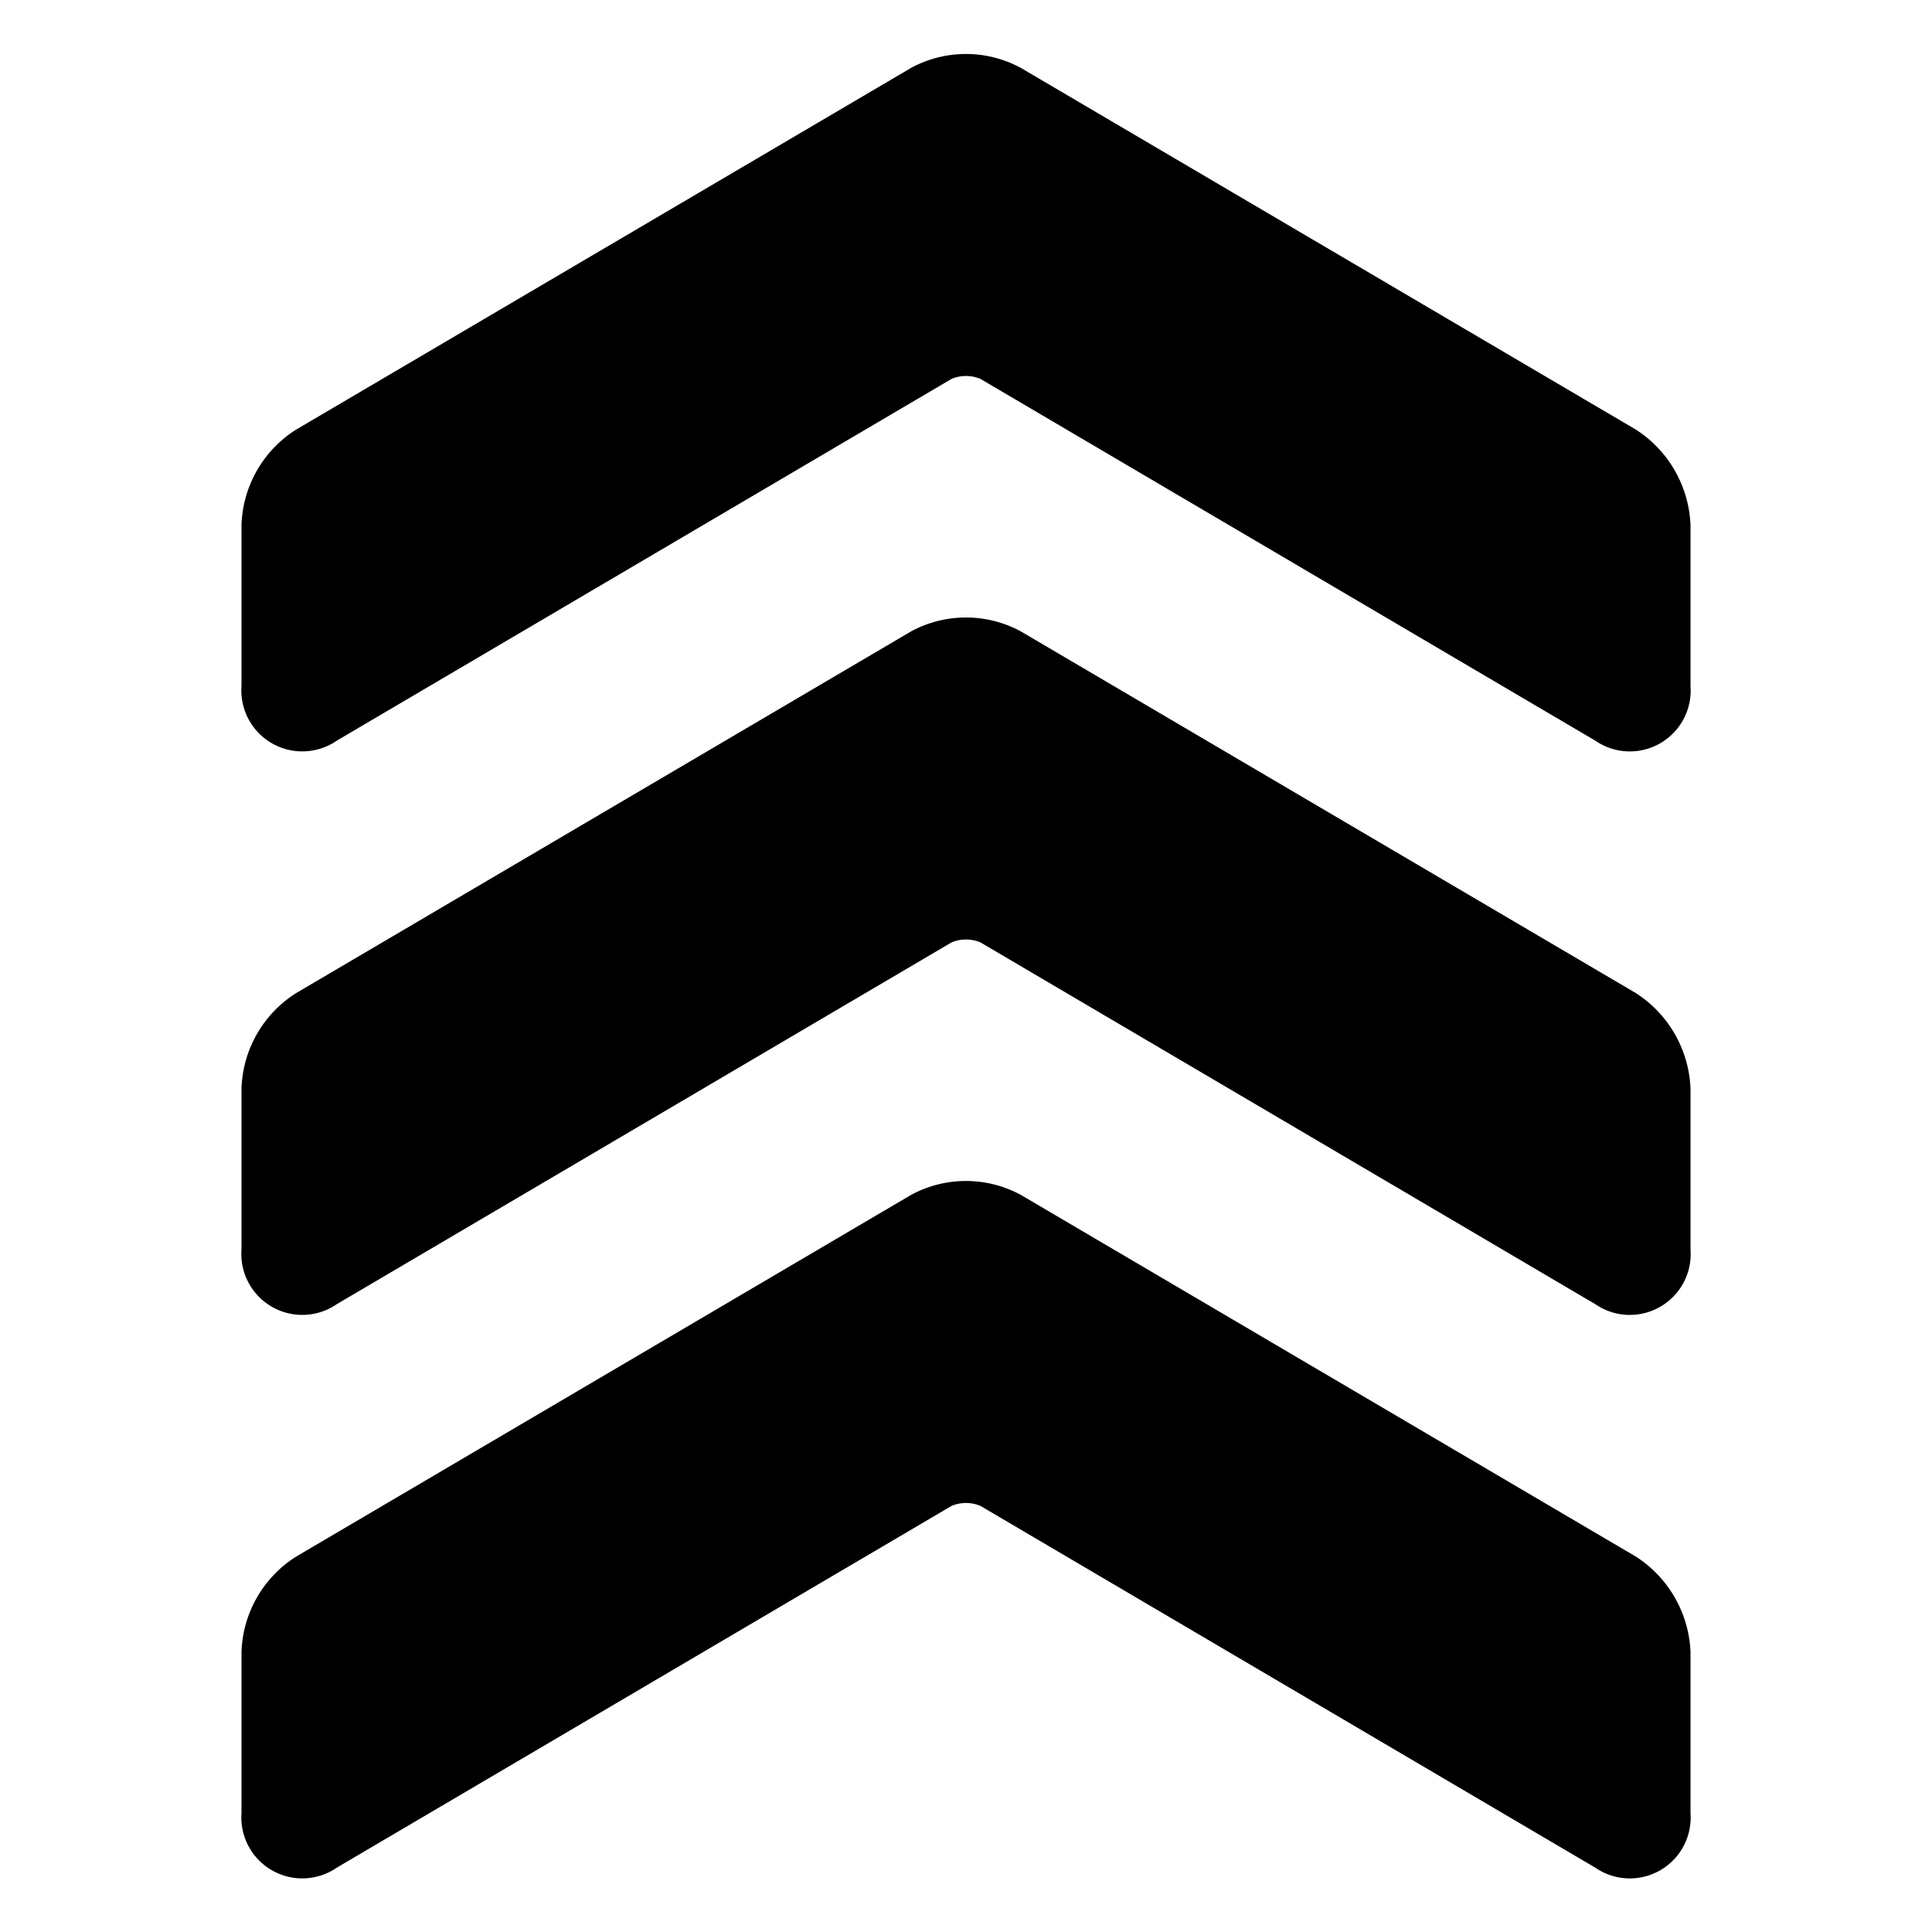 <svg xmlns="http://www.w3.org/2000/svg" viewBox="0 0 24 24"><title>award-badge-3</title><path d="M20.322,19.337l-7.638-4.492a1.431,1.431,0,0,0-1.369,0L3.678,19.337A1.457,1.457,0,0,0,3,20.521v2a.757.757,0,0,0,1.185.679l7.637-4.494a.467.467,0,0,1,.356,0L19.816,23.2A.756.756,0,0,0,21,22.521v-2A1.48,1.48,0,0,0,20.322,19.337Z"/><path d="M20.322,12.337,12.684,7.845a1.431,1.431,0,0,0-1.369,0L3.678,12.337A1.457,1.457,0,0,0,3,13.521v2a.757.757,0,0,0,1.185.679l7.637-4.494a.467.467,0,0,1,.356,0L19.816,16.2A.756.756,0,0,0,21,15.521v-2A1.48,1.48,0,0,0,20.322,12.337Z"/><path d="M20.322,5.337,12.684.845a1.431,1.431,0,0,0-1.369,0L3.678,5.337A1.457,1.457,0,0,0,3,6.521v2A.757.757,0,0,0,4.185,9.2l7.637-4.494a.467.467,0,0,1,.356,0L19.816,9.2A.756.756,0,0,0,21,8.521v-2A1.48,1.48,0,0,0,20.322,5.337Z"/></svg>